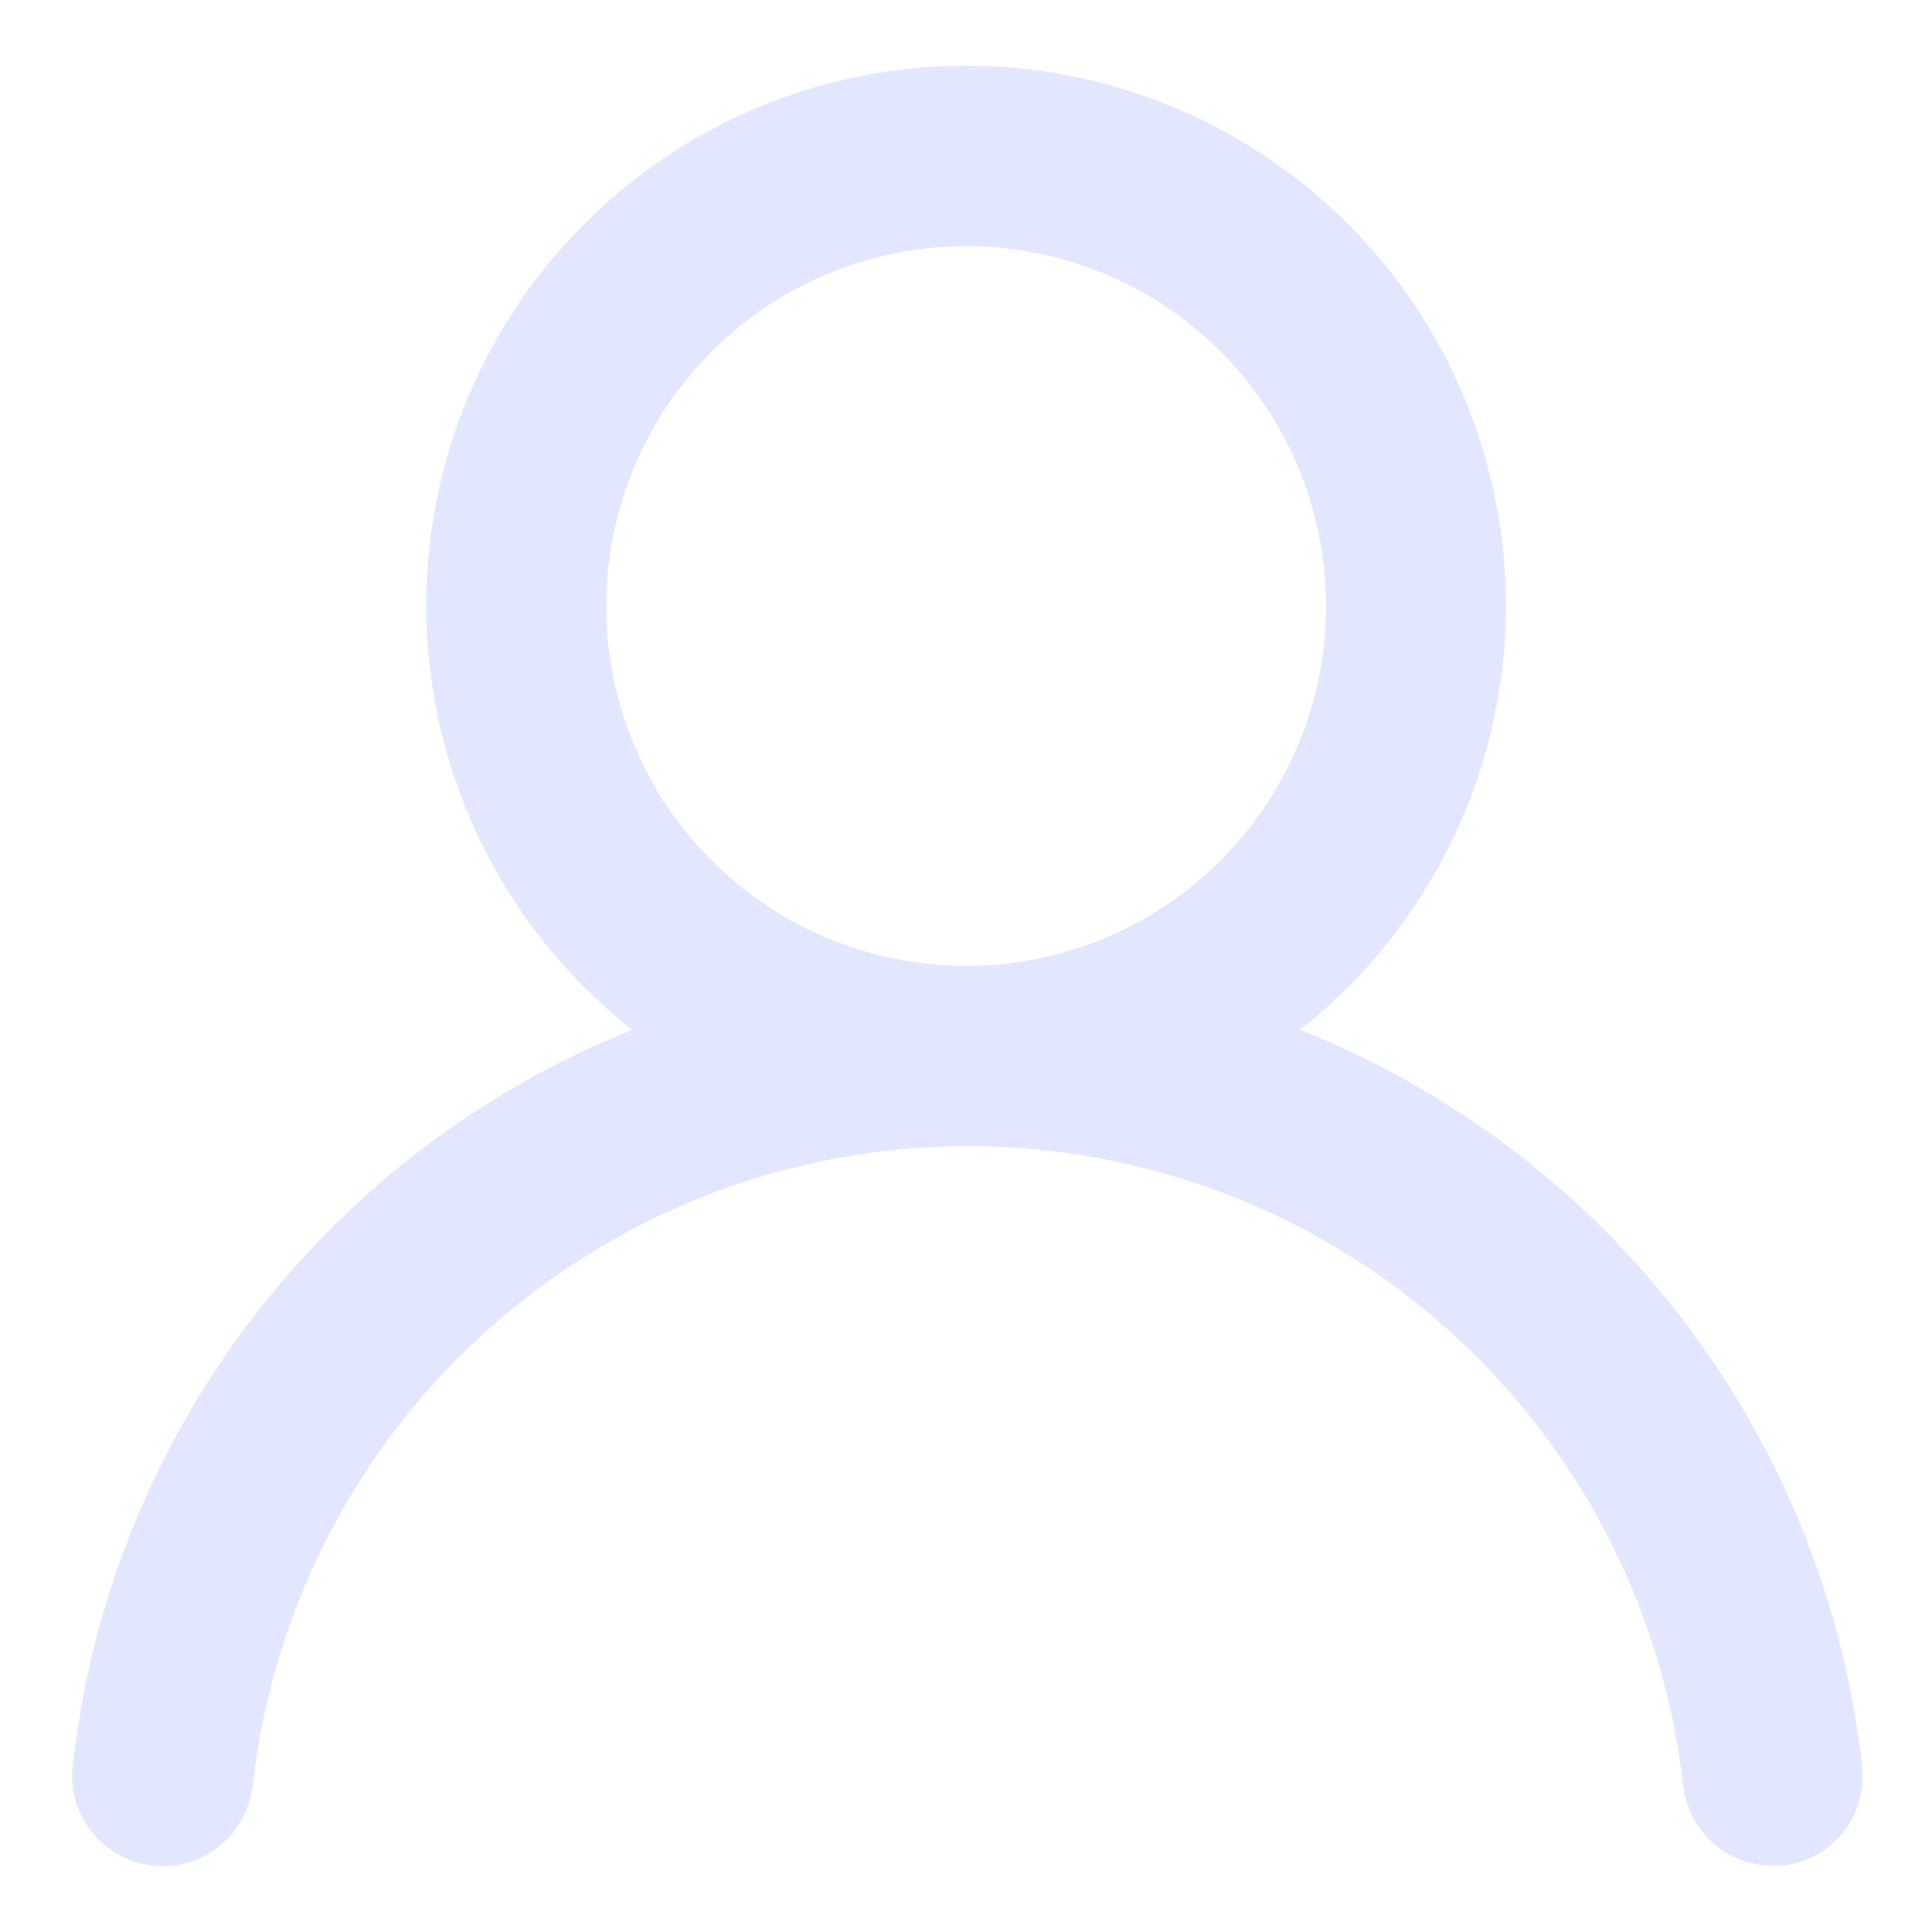 <svg width="17" height="17" viewBox="0 0 17 17" fill="none" xmlns="http://www.w3.org/2000/svg">
<path d="M11.438 9.061C12.214 8.451 12.78 7.613 13.059 6.666C13.337 5.718 13.312 4.707 12.989 3.774C12.666 2.841 12.06 2.032 11.256 1.459C10.451 0.886 9.488 0.578 8.501 0.578C7.513 0.578 6.55 0.886 5.746 1.459C4.941 2.032 4.335 2.841 4.012 3.774C3.689 4.707 3.665 5.718 3.943 6.666C4.221 7.613 4.788 8.451 5.564 9.061C4.234 9.594 3.073 10.478 2.206 11.618C1.339 12.759 0.798 14.113 0.64 15.537C0.628 15.641 0.637 15.746 0.666 15.847C0.696 15.947 0.744 16.041 0.81 16.122C0.942 16.287 1.134 16.393 1.344 16.416C1.554 16.439 1.765 16.378 1.929 16.245C2.094 16.113 2.2 15.921 2.223 15.711C2.397 14.164 3.135 12.734 4.296 11.697C5.457 10.659 6.959 10.085 8.517 10.085C10.074 10.085 11.577 10.659 12.738 11.697C13.899 12.734 14.636 14.164 14.81 15.711C14.832 15.906 14.925 16.085 15.071 16.215C15.217 16.346 15.406 16.417 15.602 16.416H15.689C15.897 16.392 16.086 16.287 16.217 16.124C16.347 15.961 16.408 15.753 16.386 15.545C16.227 14.117 15.683 12.759 14.811 11.617C13.939 10.475 12.773 9.591 11.438 9.061ZM8.501 8.499C7.874 8.499 7.262 8.313 6.741 7.965C6.221 7.617 5.815 7.123 5.575 6.544C5.335 5.966 5.273 5.329 5.395 4.715C5.517 4.1 5.819 3.536 6.262 3.093C6.704 2.65 7.269 2.349 7.883 2.227C8.497 2.104 9.134 2.167 9.713 2.407C10.291 2.647 10.786 3.052 11.134 3.573C11.482 4.094 11.668 4.706 11.668 5.332C11.668 6.172 11.334 6.978 10.74 7.572C10.146 8.166 9.341 8.499 8.501 8.499Z" fill="#E2E6FF"/>
</svg>
